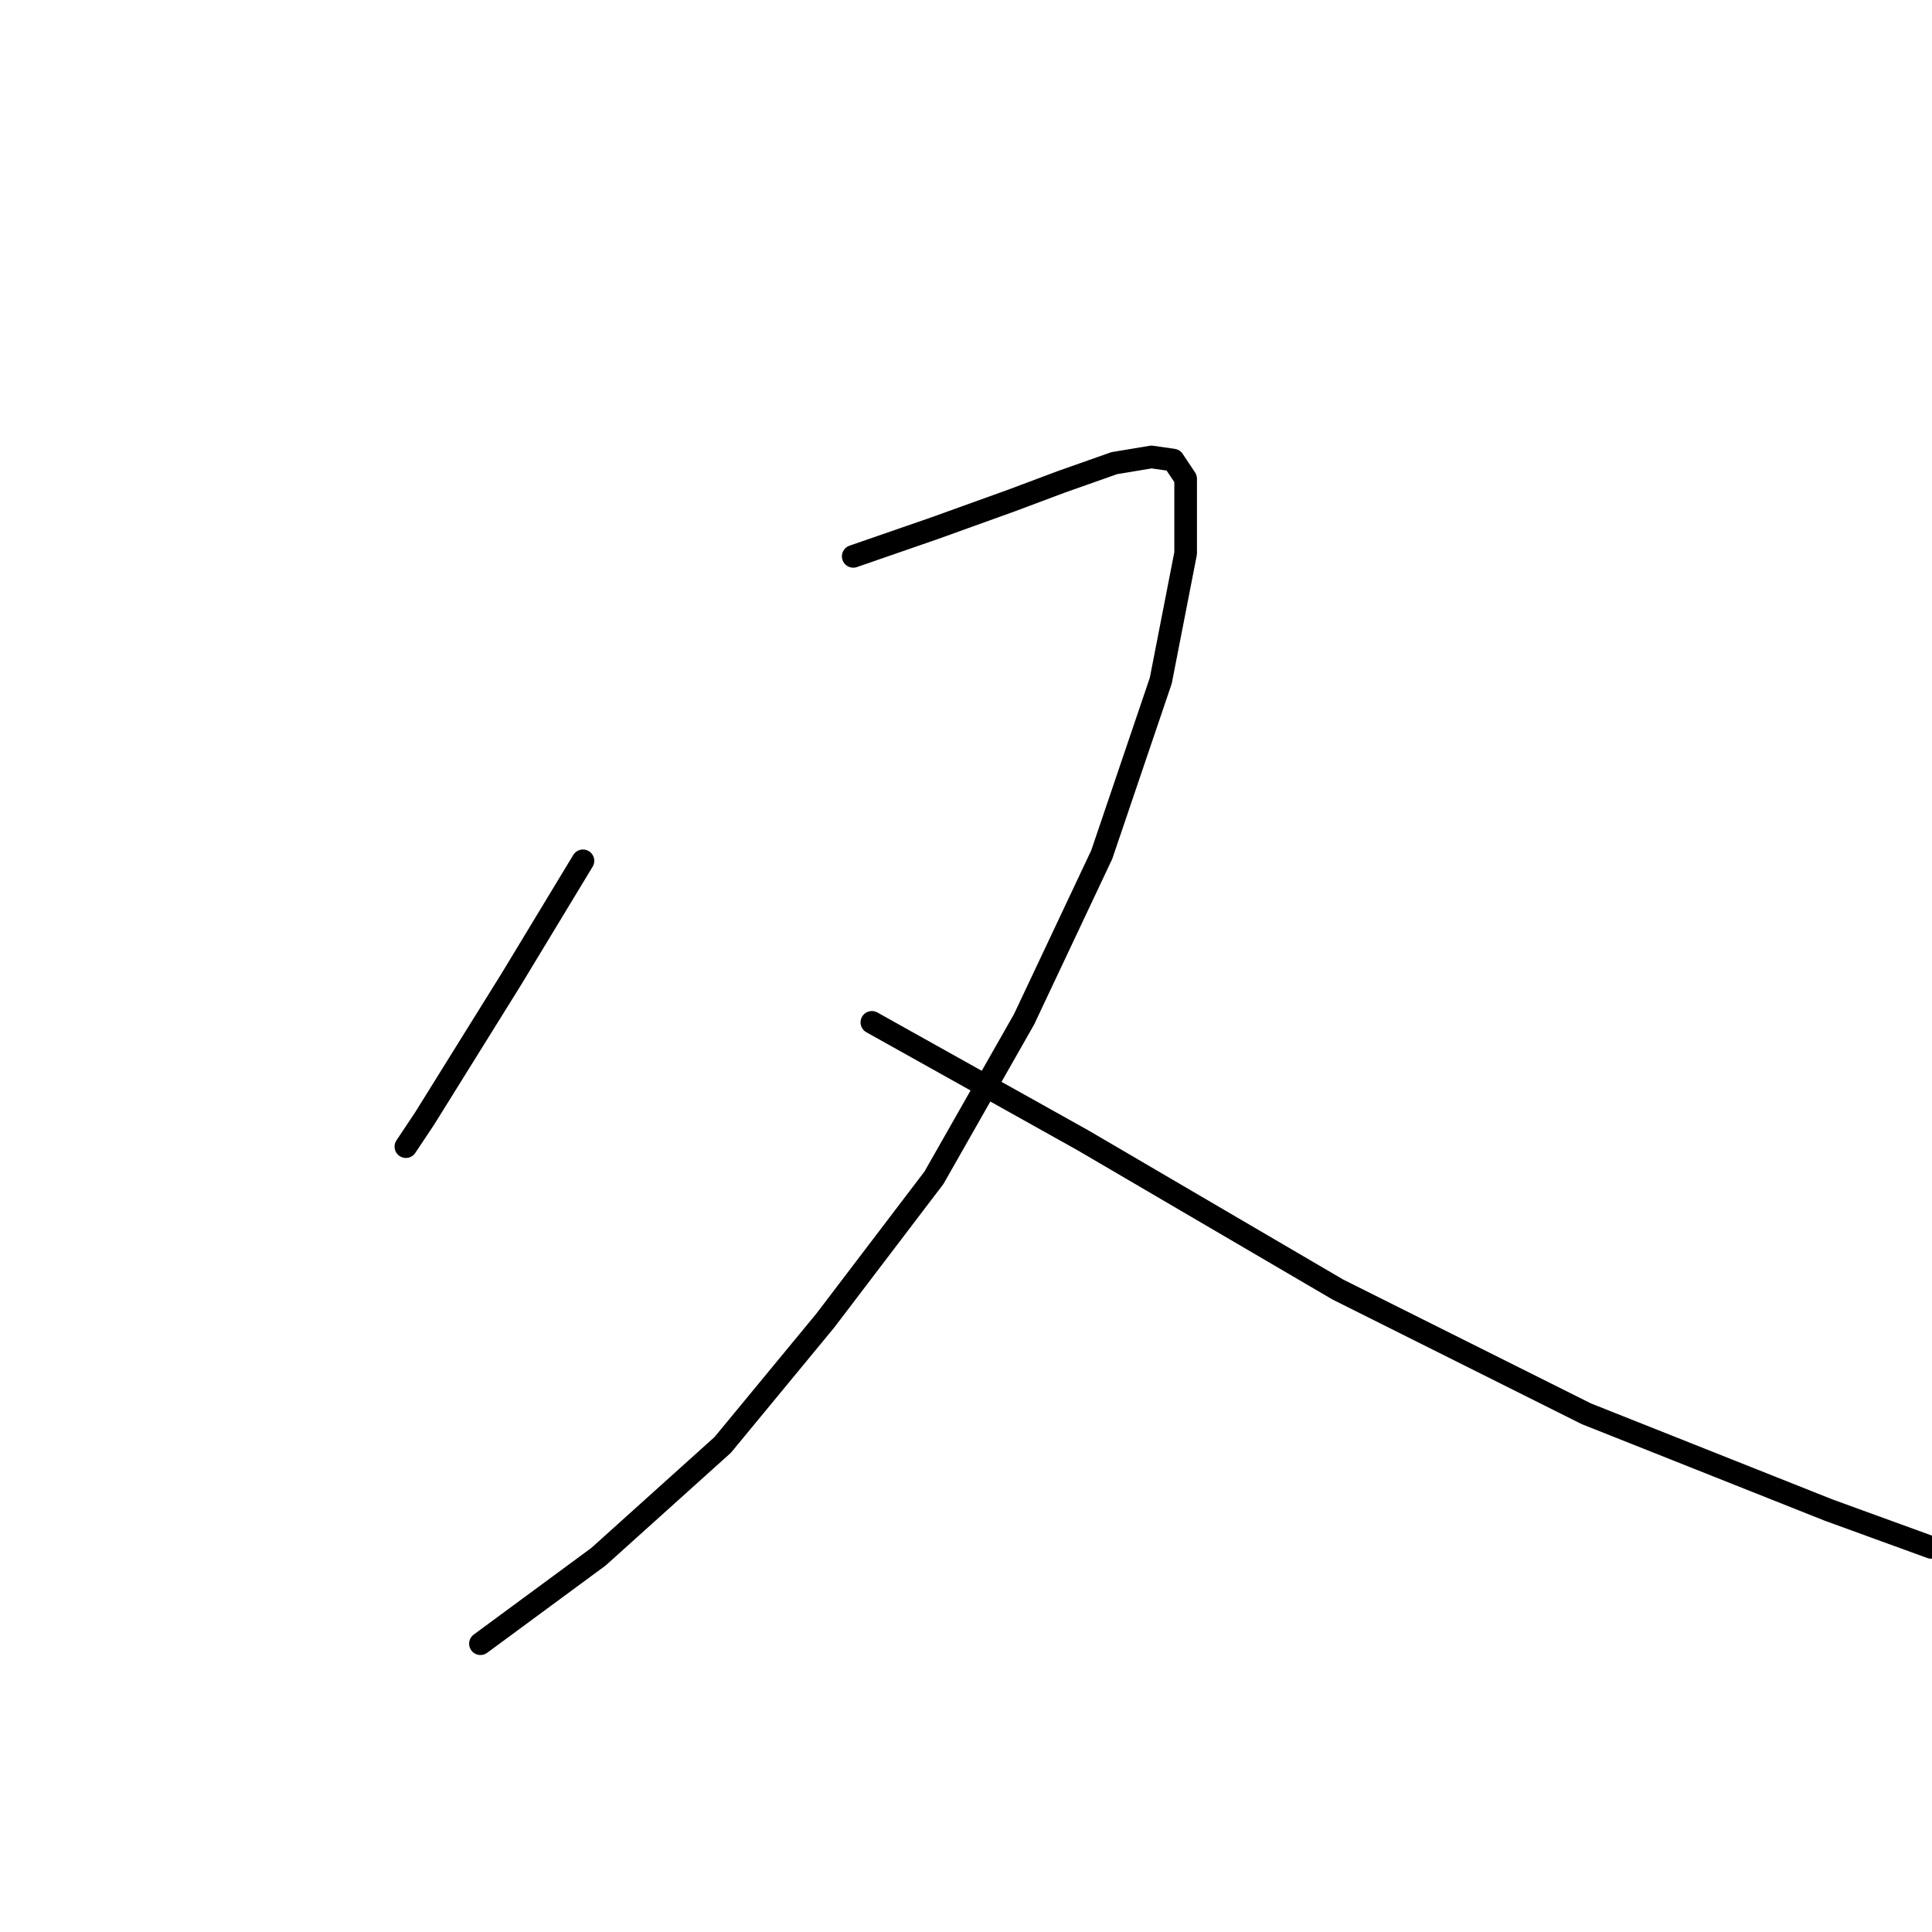 <?xml version="1.0" standalone="no"?>
    <svg width="256" height="256" xmlns="http://www.w3.org/2000/svg" version="1.1">
    <polyline stroke="black" stroke-width="3" stroke-linecap="round" fill="transparent" stroke-linejoin="round" points="77.244 114.063 67.777 129.706 56.251 148.23 53.781 151.935 53.781 151.935 " />
        <polyline stroke="black" stroke-width="3" stroke-linecap="round" fill="transparent" stroke-linejoin="round" points="113.058 73.722 123.76 70.017 134.051 66.313 140.638 63.843 147.636 61.373 152.575 60.55 155.457 60.961 157.103 63.431 157.103 73.311 153.81 90.188 145.989 113.24 135.698 135.057 123.76 156.051 109.353 174.987 95.768 191.452 79.303 206.272 63.66 217.798 63.66 217.798 " />
        <polyline stroke="black" stroke-width="3" stroke-linecap="round" fill="transparent" stroke-linejoin="round" points="115.527 135.469 143.519 151.111 177.274 170.87 210.206 187.336 242.314 200.097 255.898 205.037 255.898 205.037 " />
        </svg>